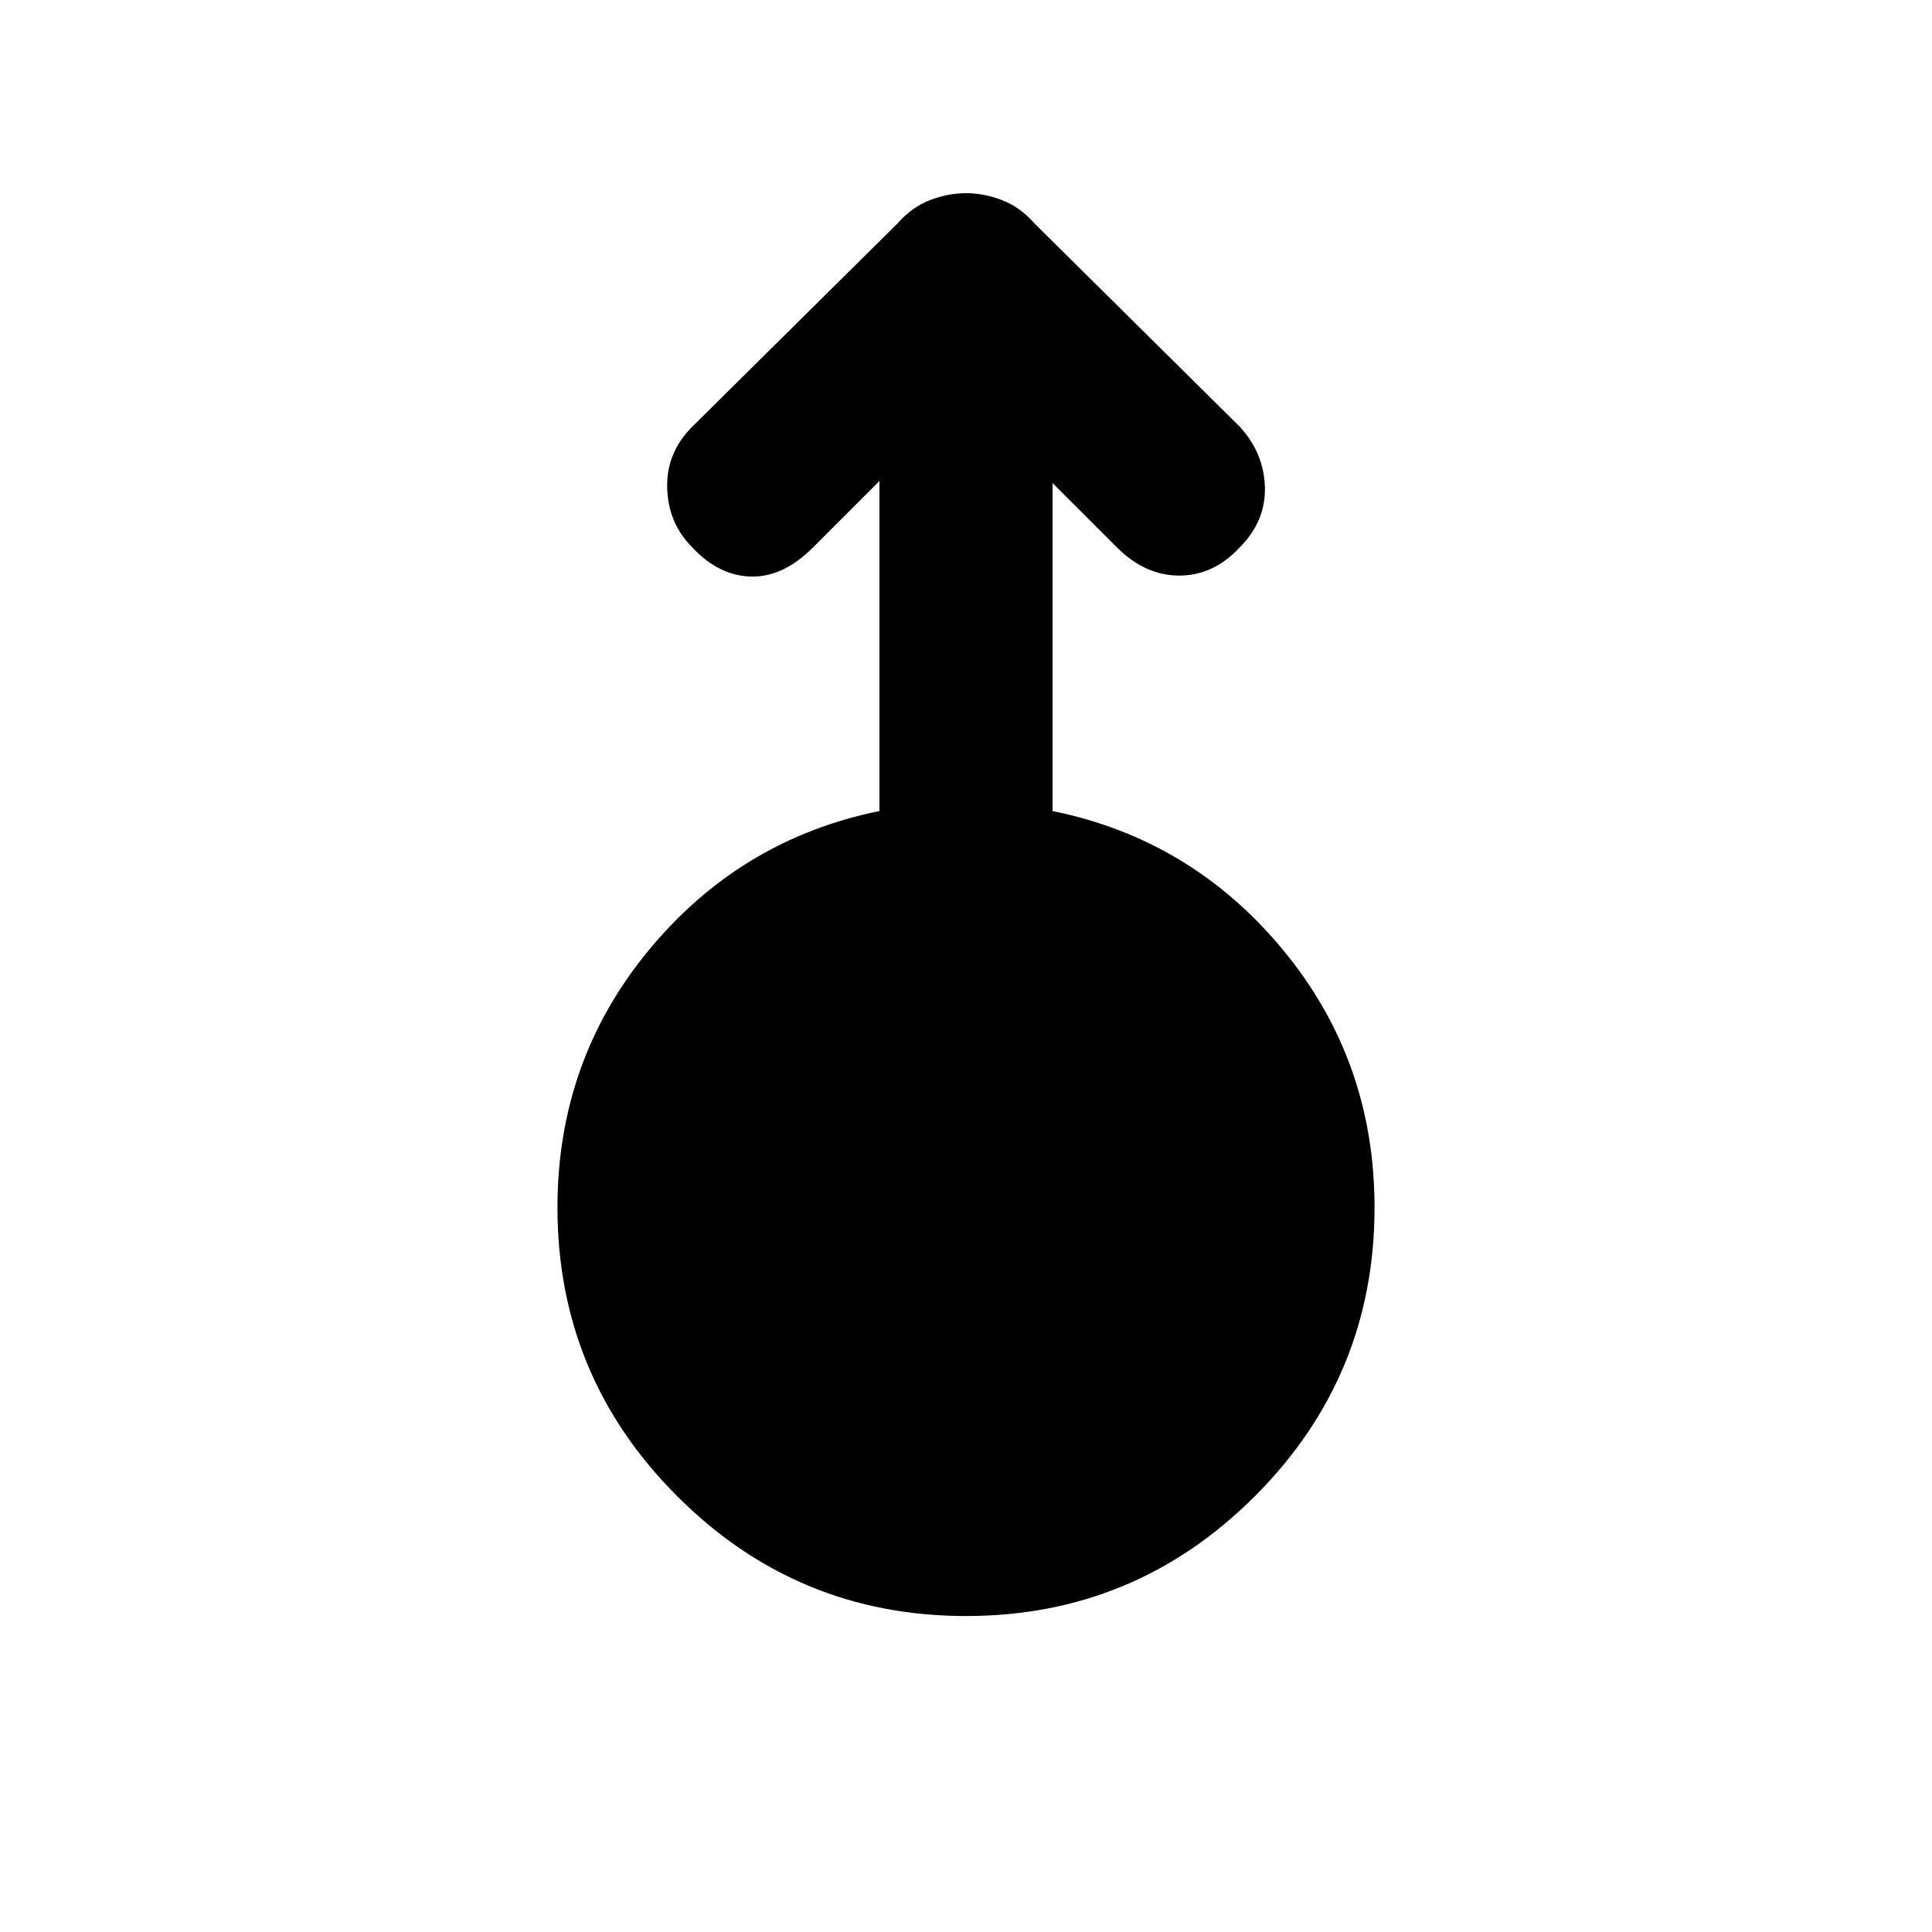 <svg xmlns="http://www.w3.org/2000/svg" height="24" width="24"><path d="M12 20.075q-2.1 0-3.587-1.488Q6.925 17.1 6.925 15q0-1.825 1.137-3.2 1.138-1.375 2.863-1.725v-4.1L10.1 6.8q-.375.375-.775.362-.4-.012-.725-.362-.3-.3-.312-.738-.013-.437.312-.762l2.55-2.525q.175-.2.4-.288.225-.087.45-.087t.45.087q.225.088.4.288L15.4 5.3q.3.325.313.75.012.425-.313.75-.325.35-.75.35t-.775-.35l-.8-.8v4.075q1.725.35 2.863 1.725 1.137 1.375 1.137 3.2 0 2.1-1.487 3.587Q14.1 20.075 12 20.075Z"/></svg>